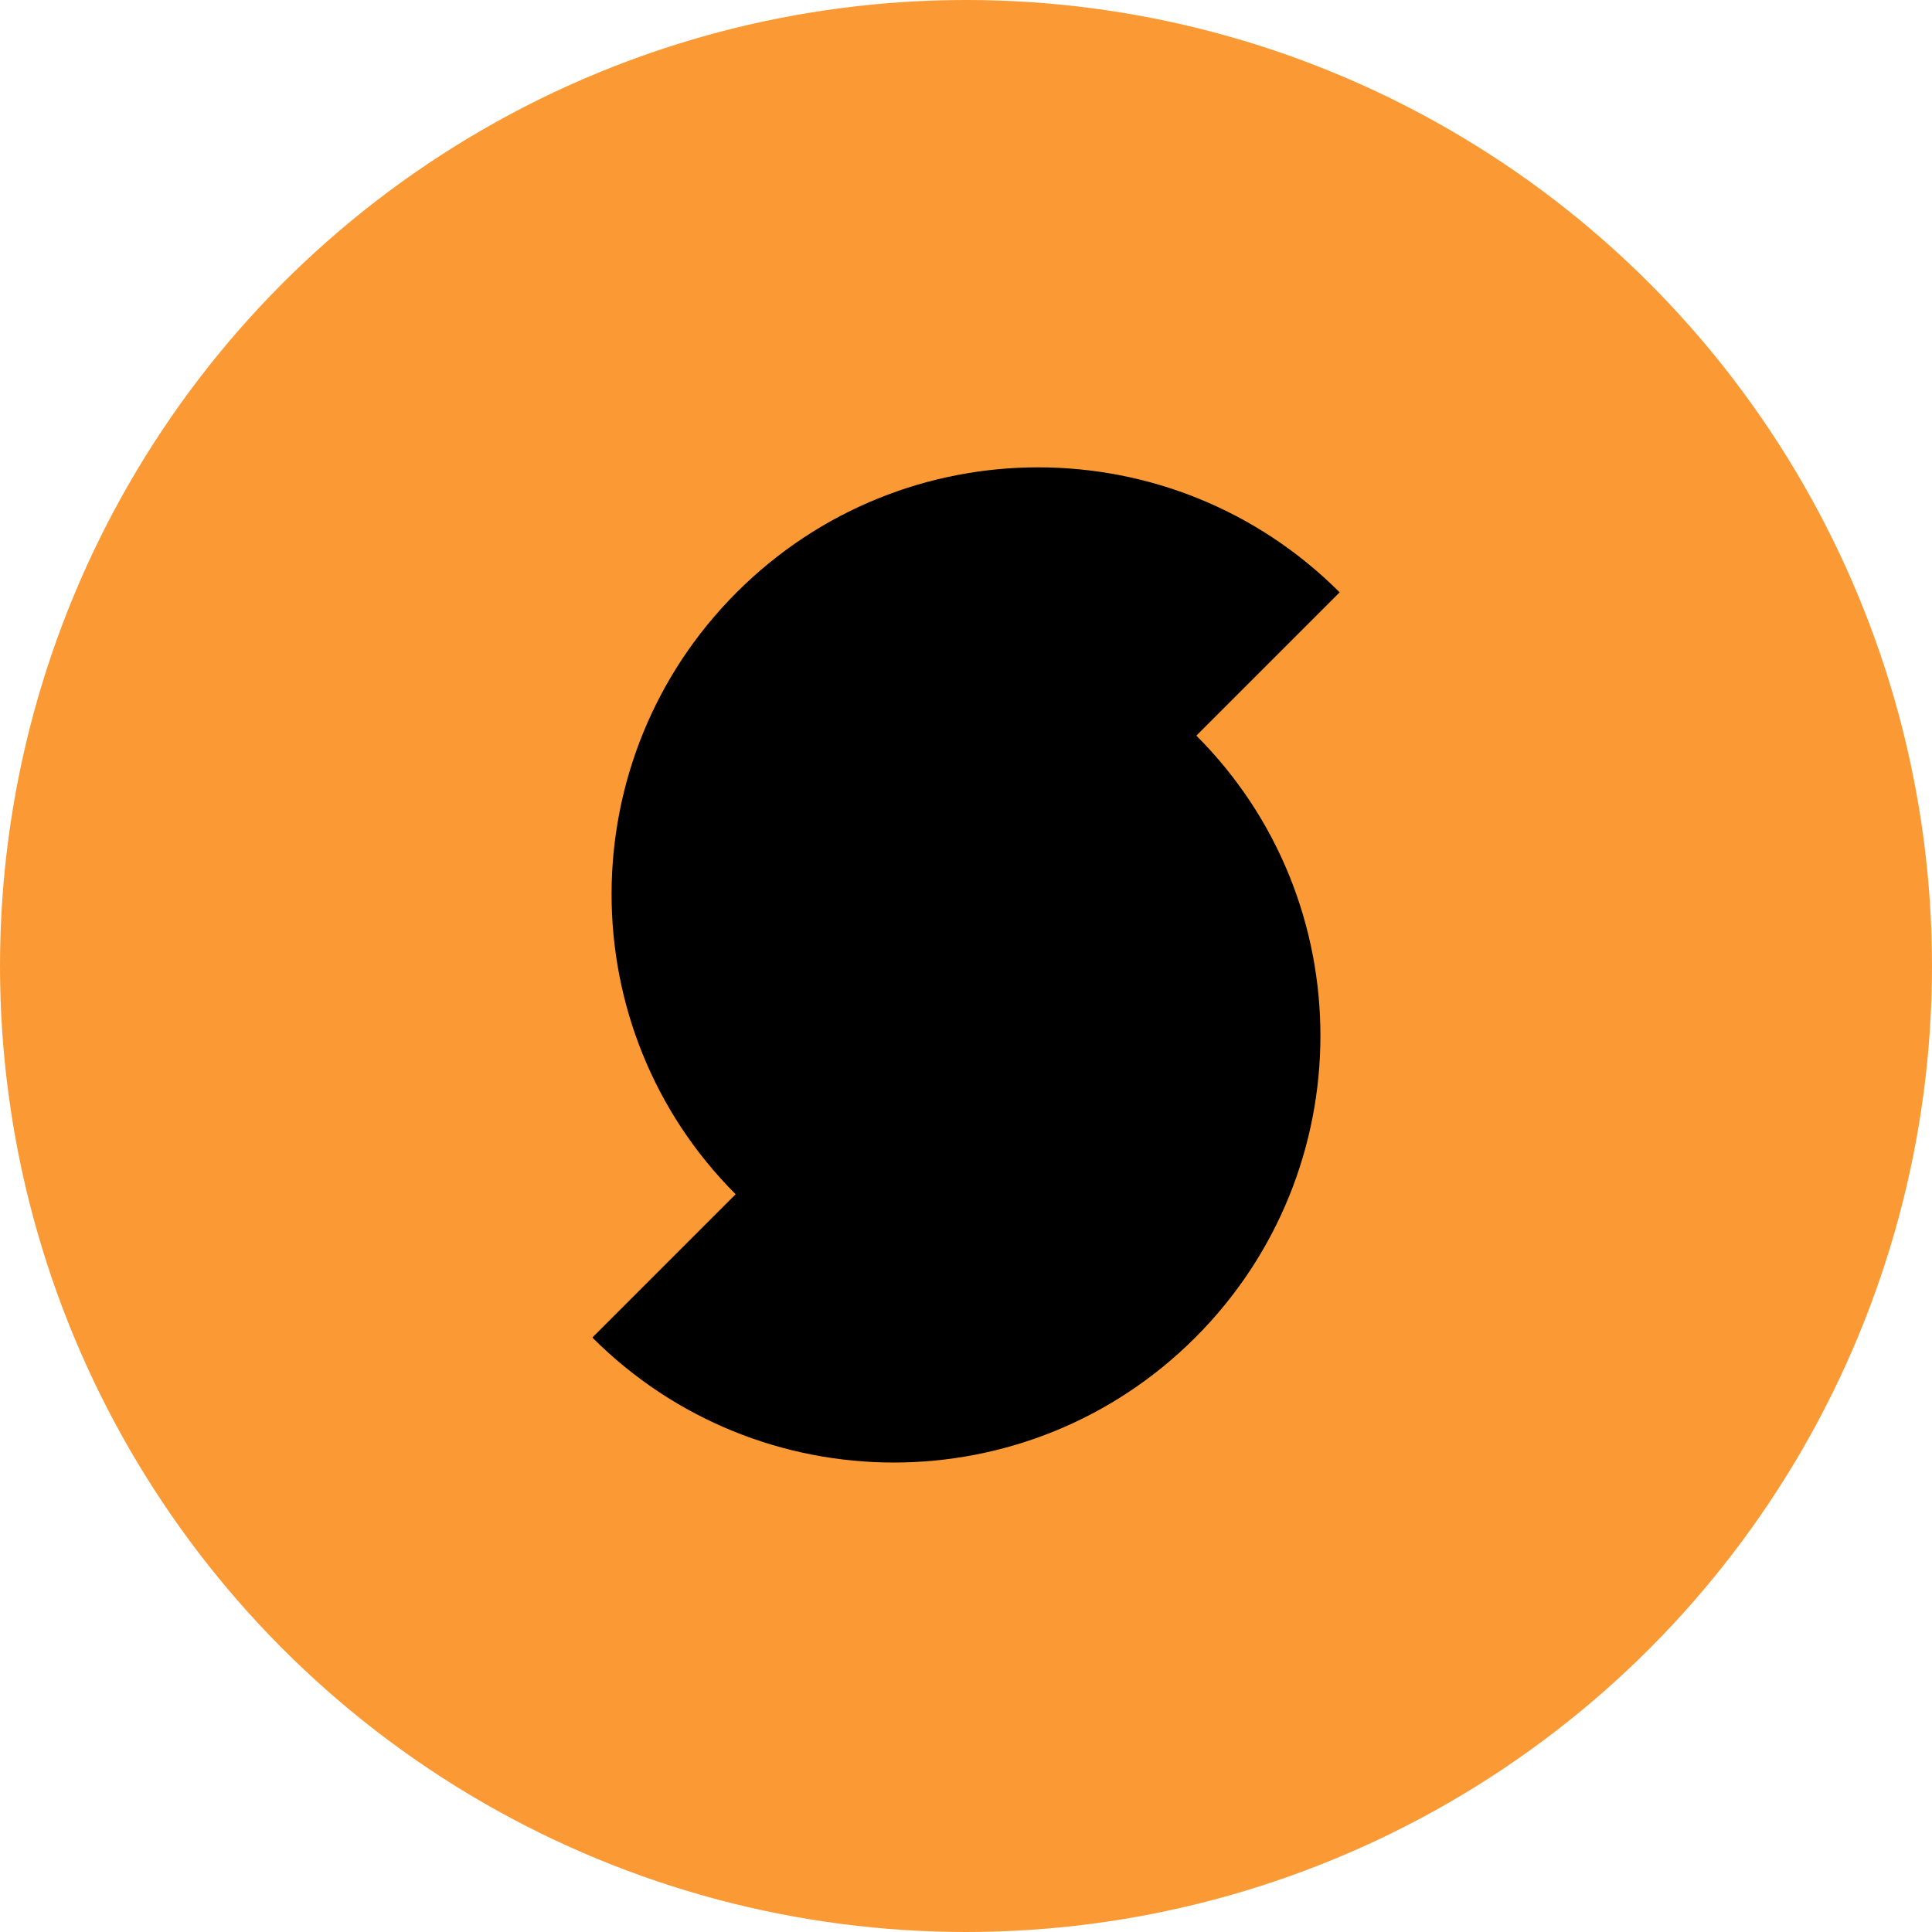 <!-- Generator: Adobe Illustrator 18.1.0, SVG Export Plug-In  -->
<svg version="1.1"
	 xmlns="http://www.w3.org/2000/svg" xmlns:xlink="http://www.w3.org/1999/xlink" xmlns:a="http://ns.adobe.com/AdobeSVGViewerExtensions/3.0/"
	 x="0px" y="0px" width="182px" height="182px" viewBox="0 0 182 182" enable-background="new 0 0 182 182" xml:space="preserve">
<defs>
</defs>
<circle fill="#FB9A34" cx="91" cy="91" r="91"/>
<path d="M126.2,55.8c-15.7-15.7-41.1-15.7-56.8,0c-15.7,15.7-15.7,41.1-0.1,56.7L55.8,126c15.7,15.7,41.1,15.7,56.8,0
	c15.7-15.7,15.7-41.1,0.1-56.7L126.2,55.8z"/>
</svg>
